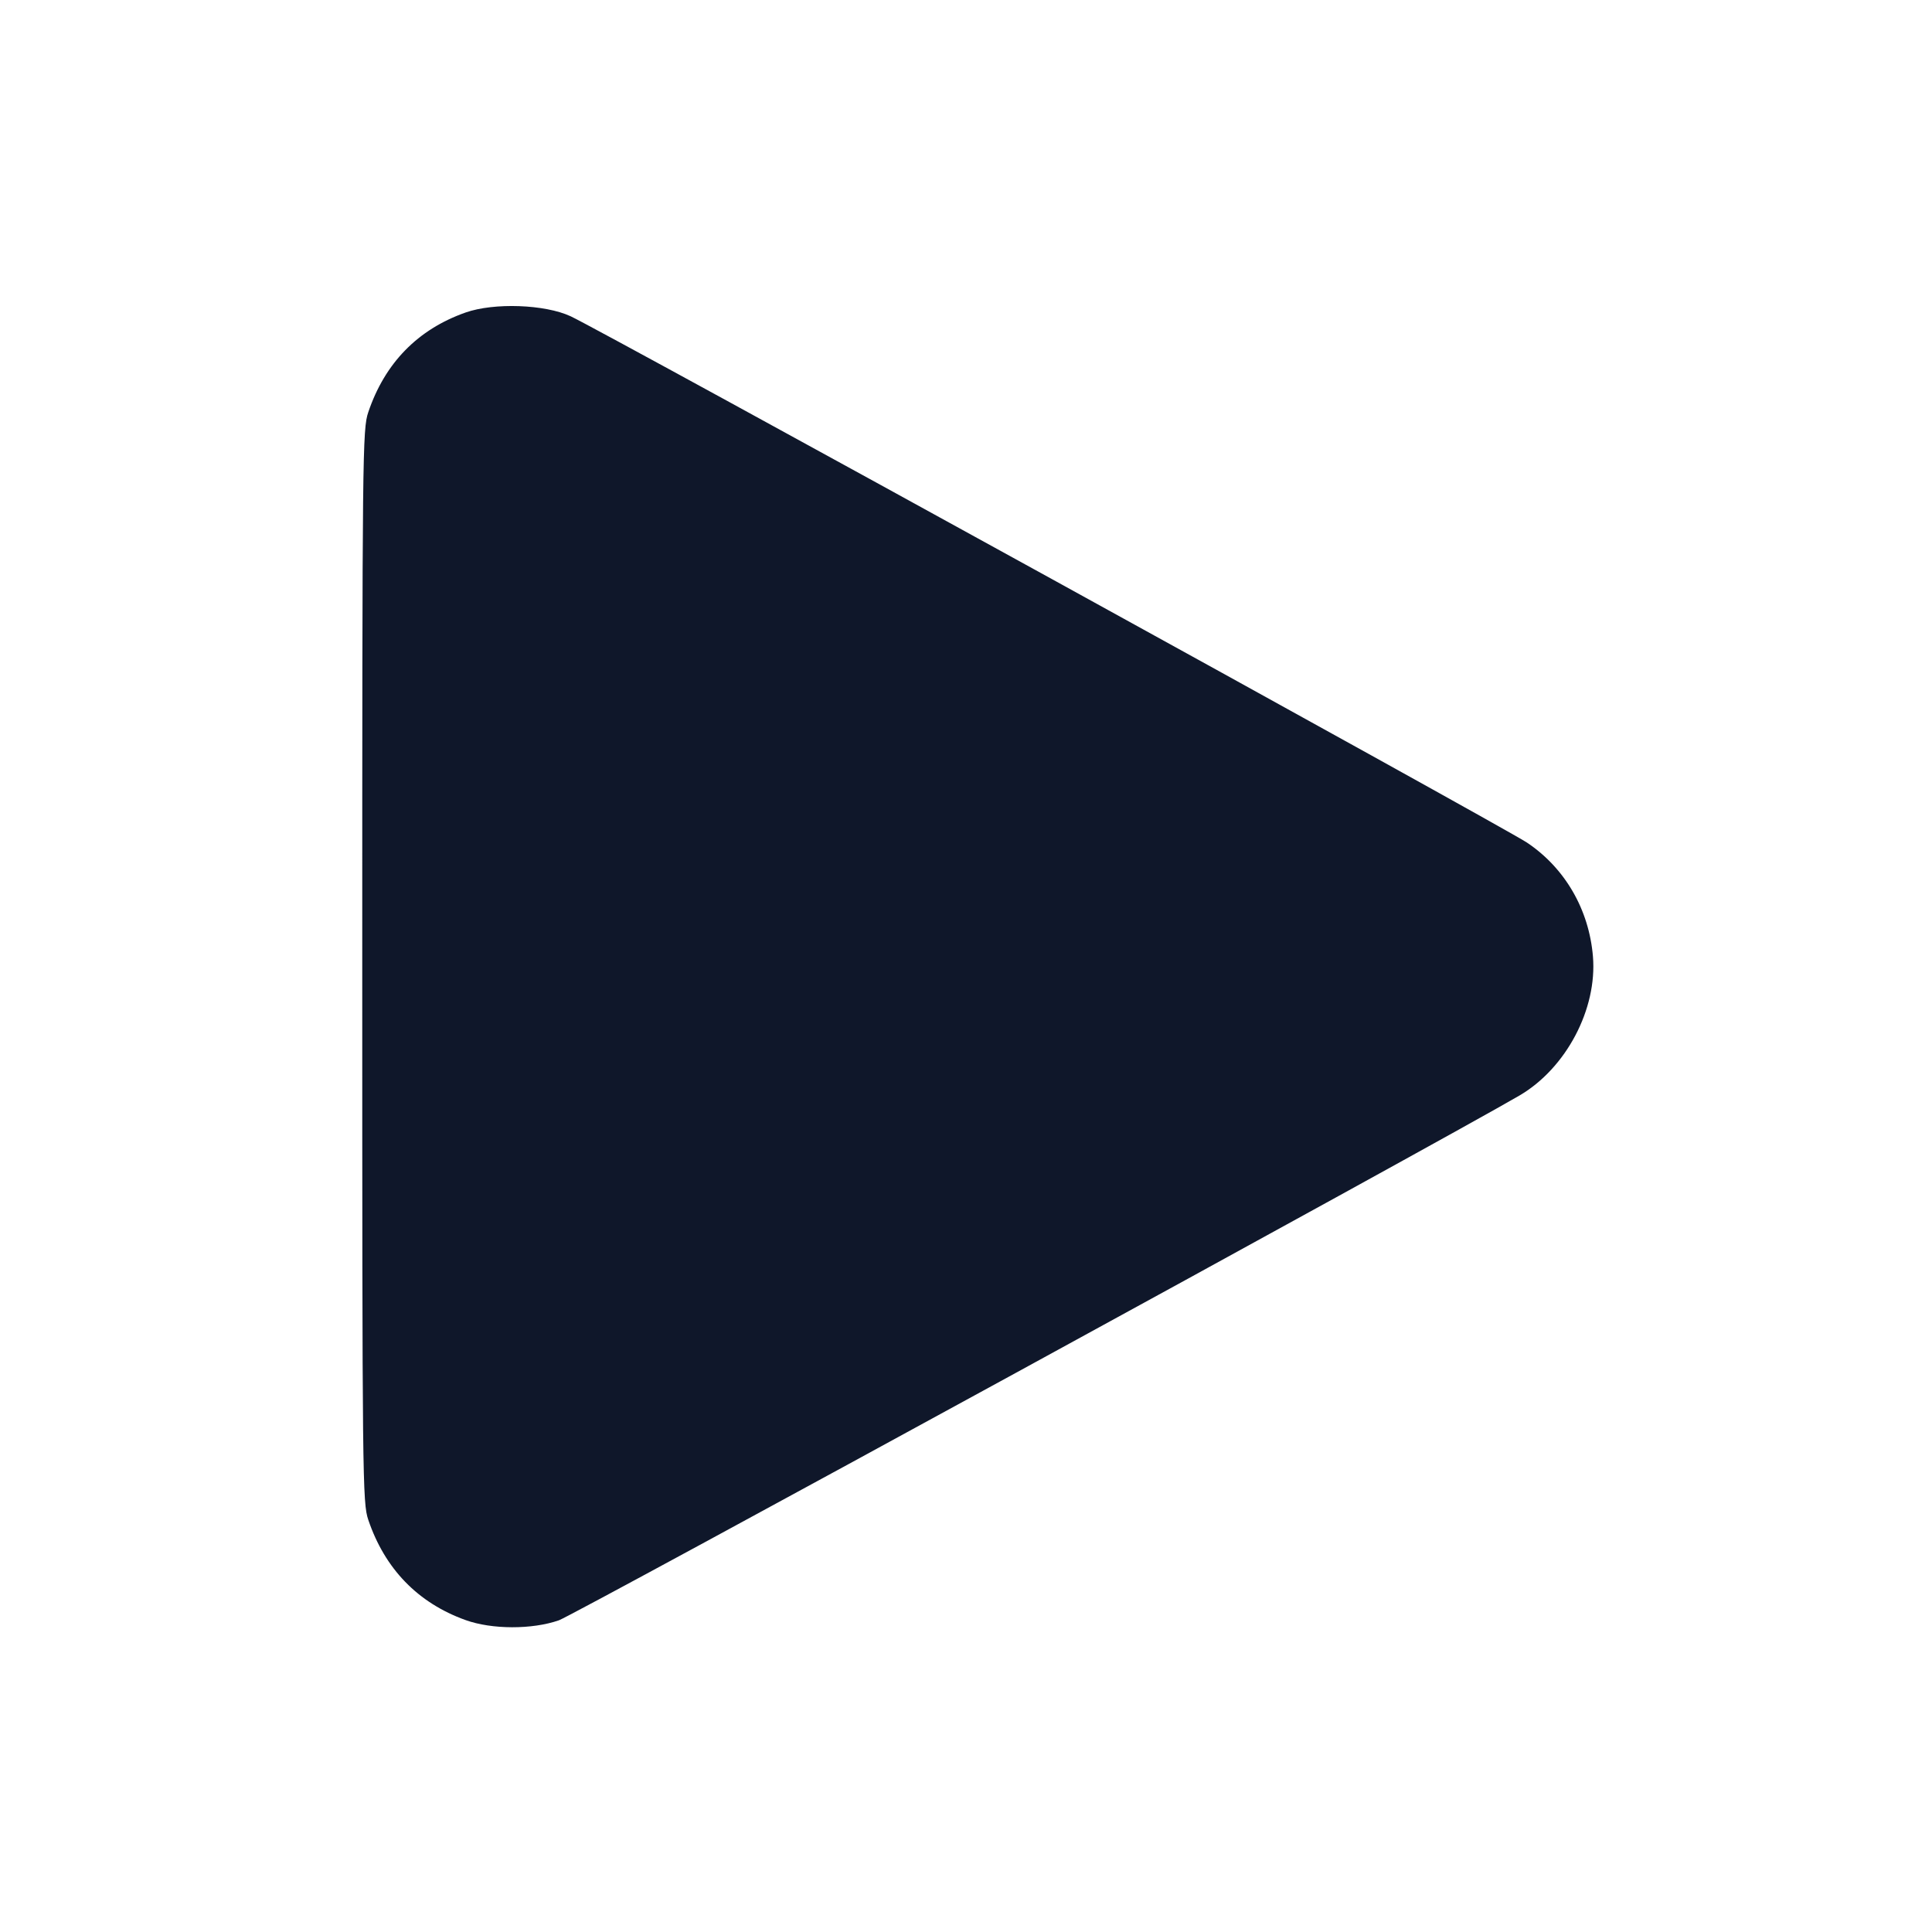 <svg width="24" height="24" viewBox="0 0 24 24" fill="none" xmlns="http://www.w3.org/2000/svg"><path d="M5.784 3.882 C 5.190 4.091,4.781 4.510,4.575 5.120 C 4.503 5.331,4.500 5.609,4.500 12.000 C 4.500 18.391,4.503 18.669,4.575 18.880 C 4.781 19.489,5.191 19.912,5.783 20.125 C 6.110 20.243,6.610 20.244,6.943 20.128 C 7.127 20.064,17.926 14.164,18.877 13.608 C 19.455 13.269,19.843 12.535,19.788 11.880 C 19.739 11.297,19.440 10.782,18.967 10.466 C 18.681 10.275,7.473 4.106,7.089 3.929 C 6.769 3.780,6.136 3.758,5.784 3.882 " fill="#0F172A" stroke="none" fill-rule="evenodd"></path></svg>